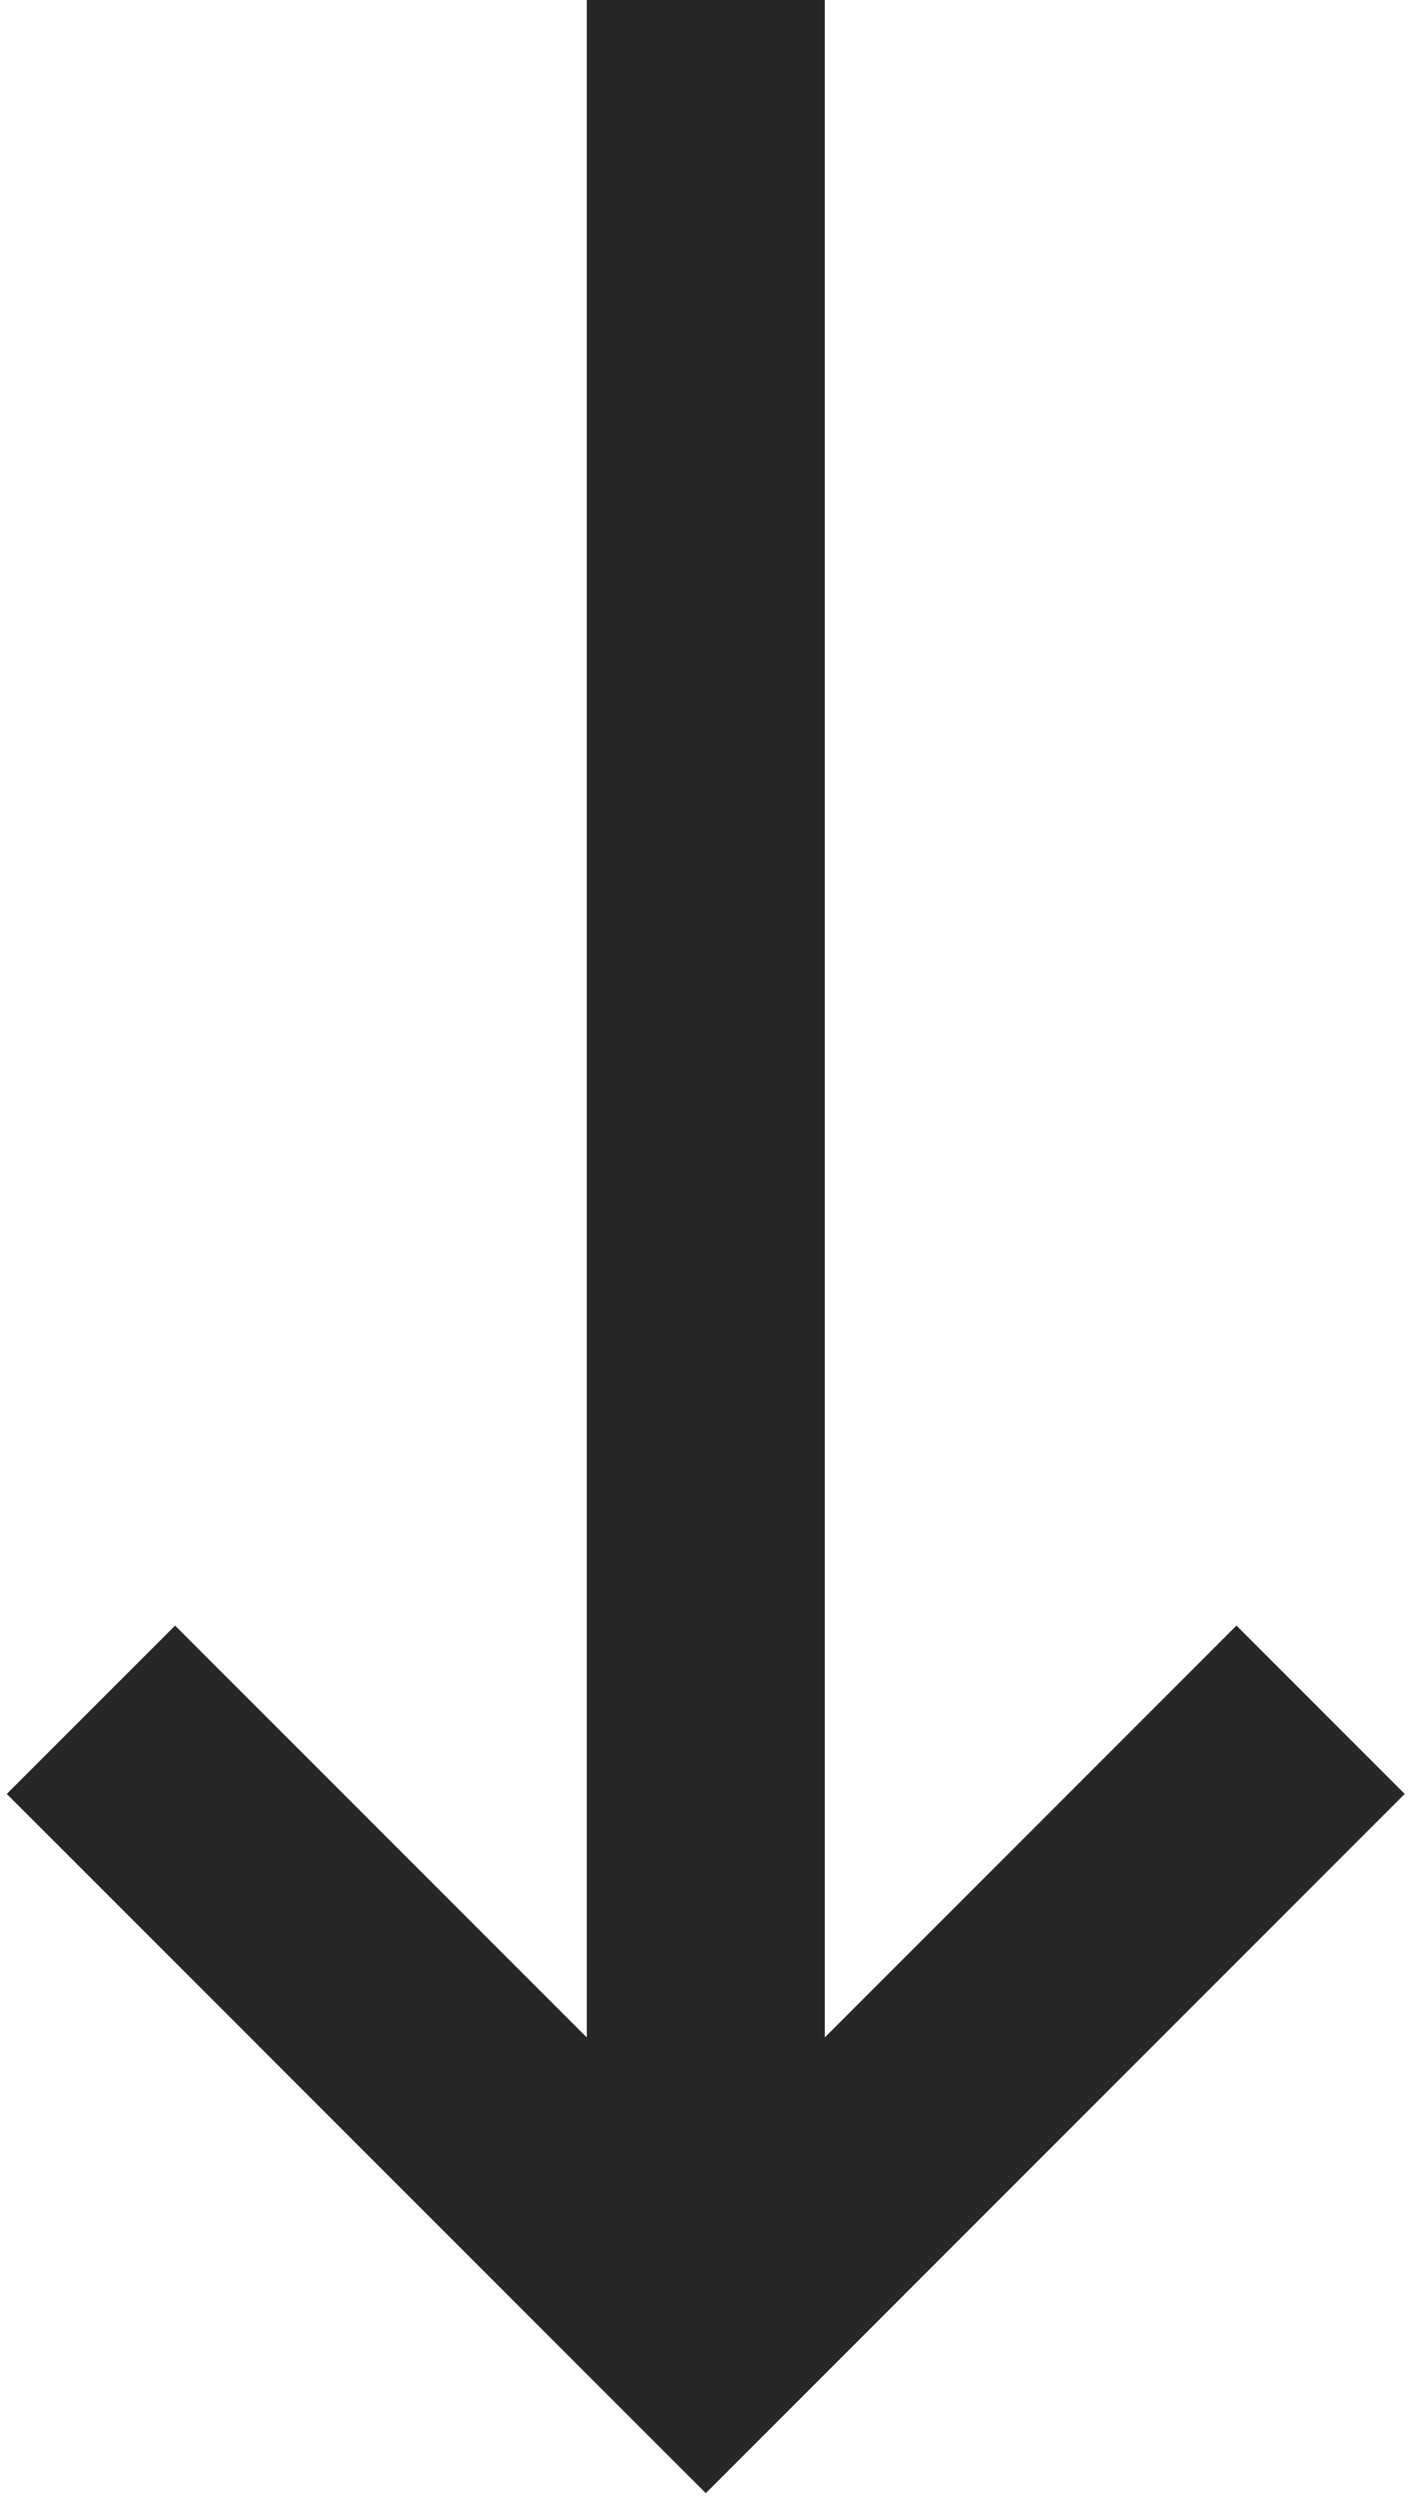 <svg width="36" height="63" viewBox="0 0 36 63" fill="none" xmlns="http://www.w3.org/2000/svg">
<path d="M16.793 1L15.793 1L15.793 2L15.793 53.758L5.121 43.086L4.414 42.379L3.707 43.086L2.293 44.5L1.585 45.207L2.293 45.914L17.085 60.707L17.793 61.414L18.5 60.707L33.292 45.914L33.999 45.207L33.292 44.5L31.878 43.086L31.171 42.379L30.464 43.086L19.793 53.758L19.793 2L19.793 1L18.793 1L16.793 1Z" fill="#272727" stroke="#272727" stroke-width="2"/>
</svg>
